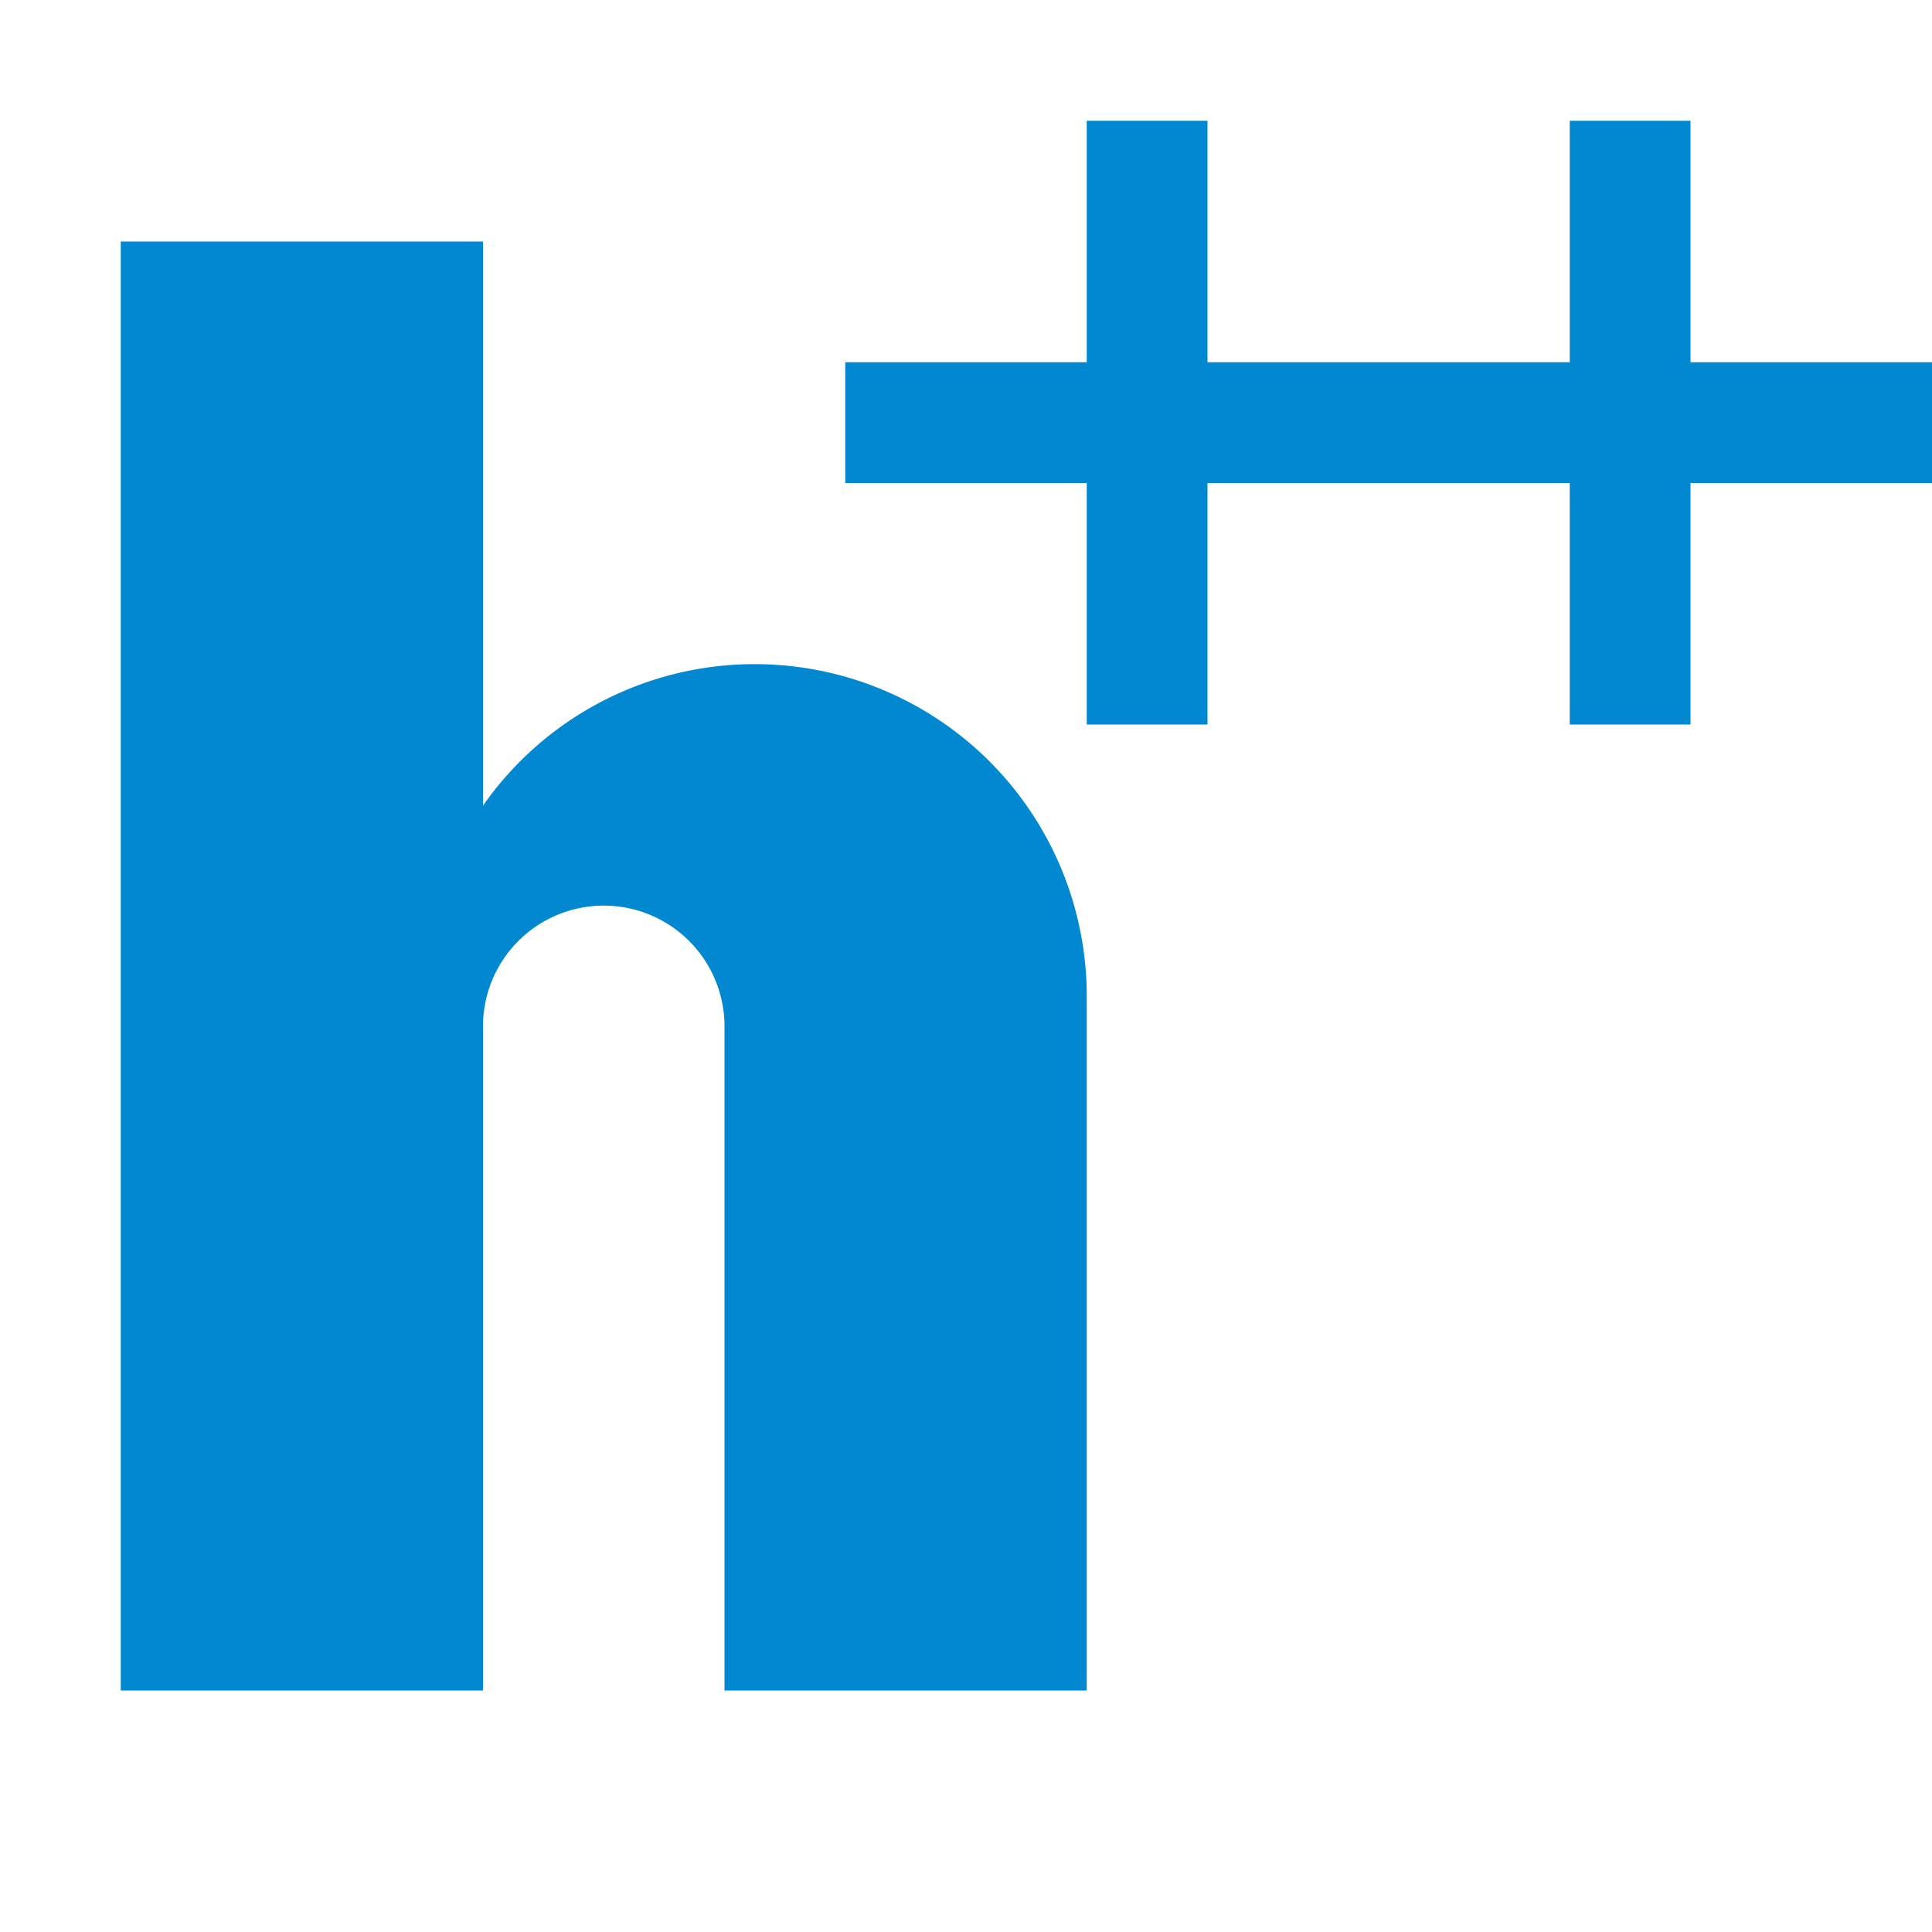 <svg xmlns="http://www.w3.org/2000/svg" viewBox="0 0 32 32"><path fill="#0288d1" d="M28 6V2h-2v4h-6V2h-2v4h-4v2h4v4h2V8h6v4h2V8h4V6zm-15.5 5A5.49 5.49 0 0 0 8 13.344V4H2v24h6V17a2 2 0 0 1 4 0v11h6V16.5a5.5 5.5 0 0 0-5.5-5.5"/></svg>